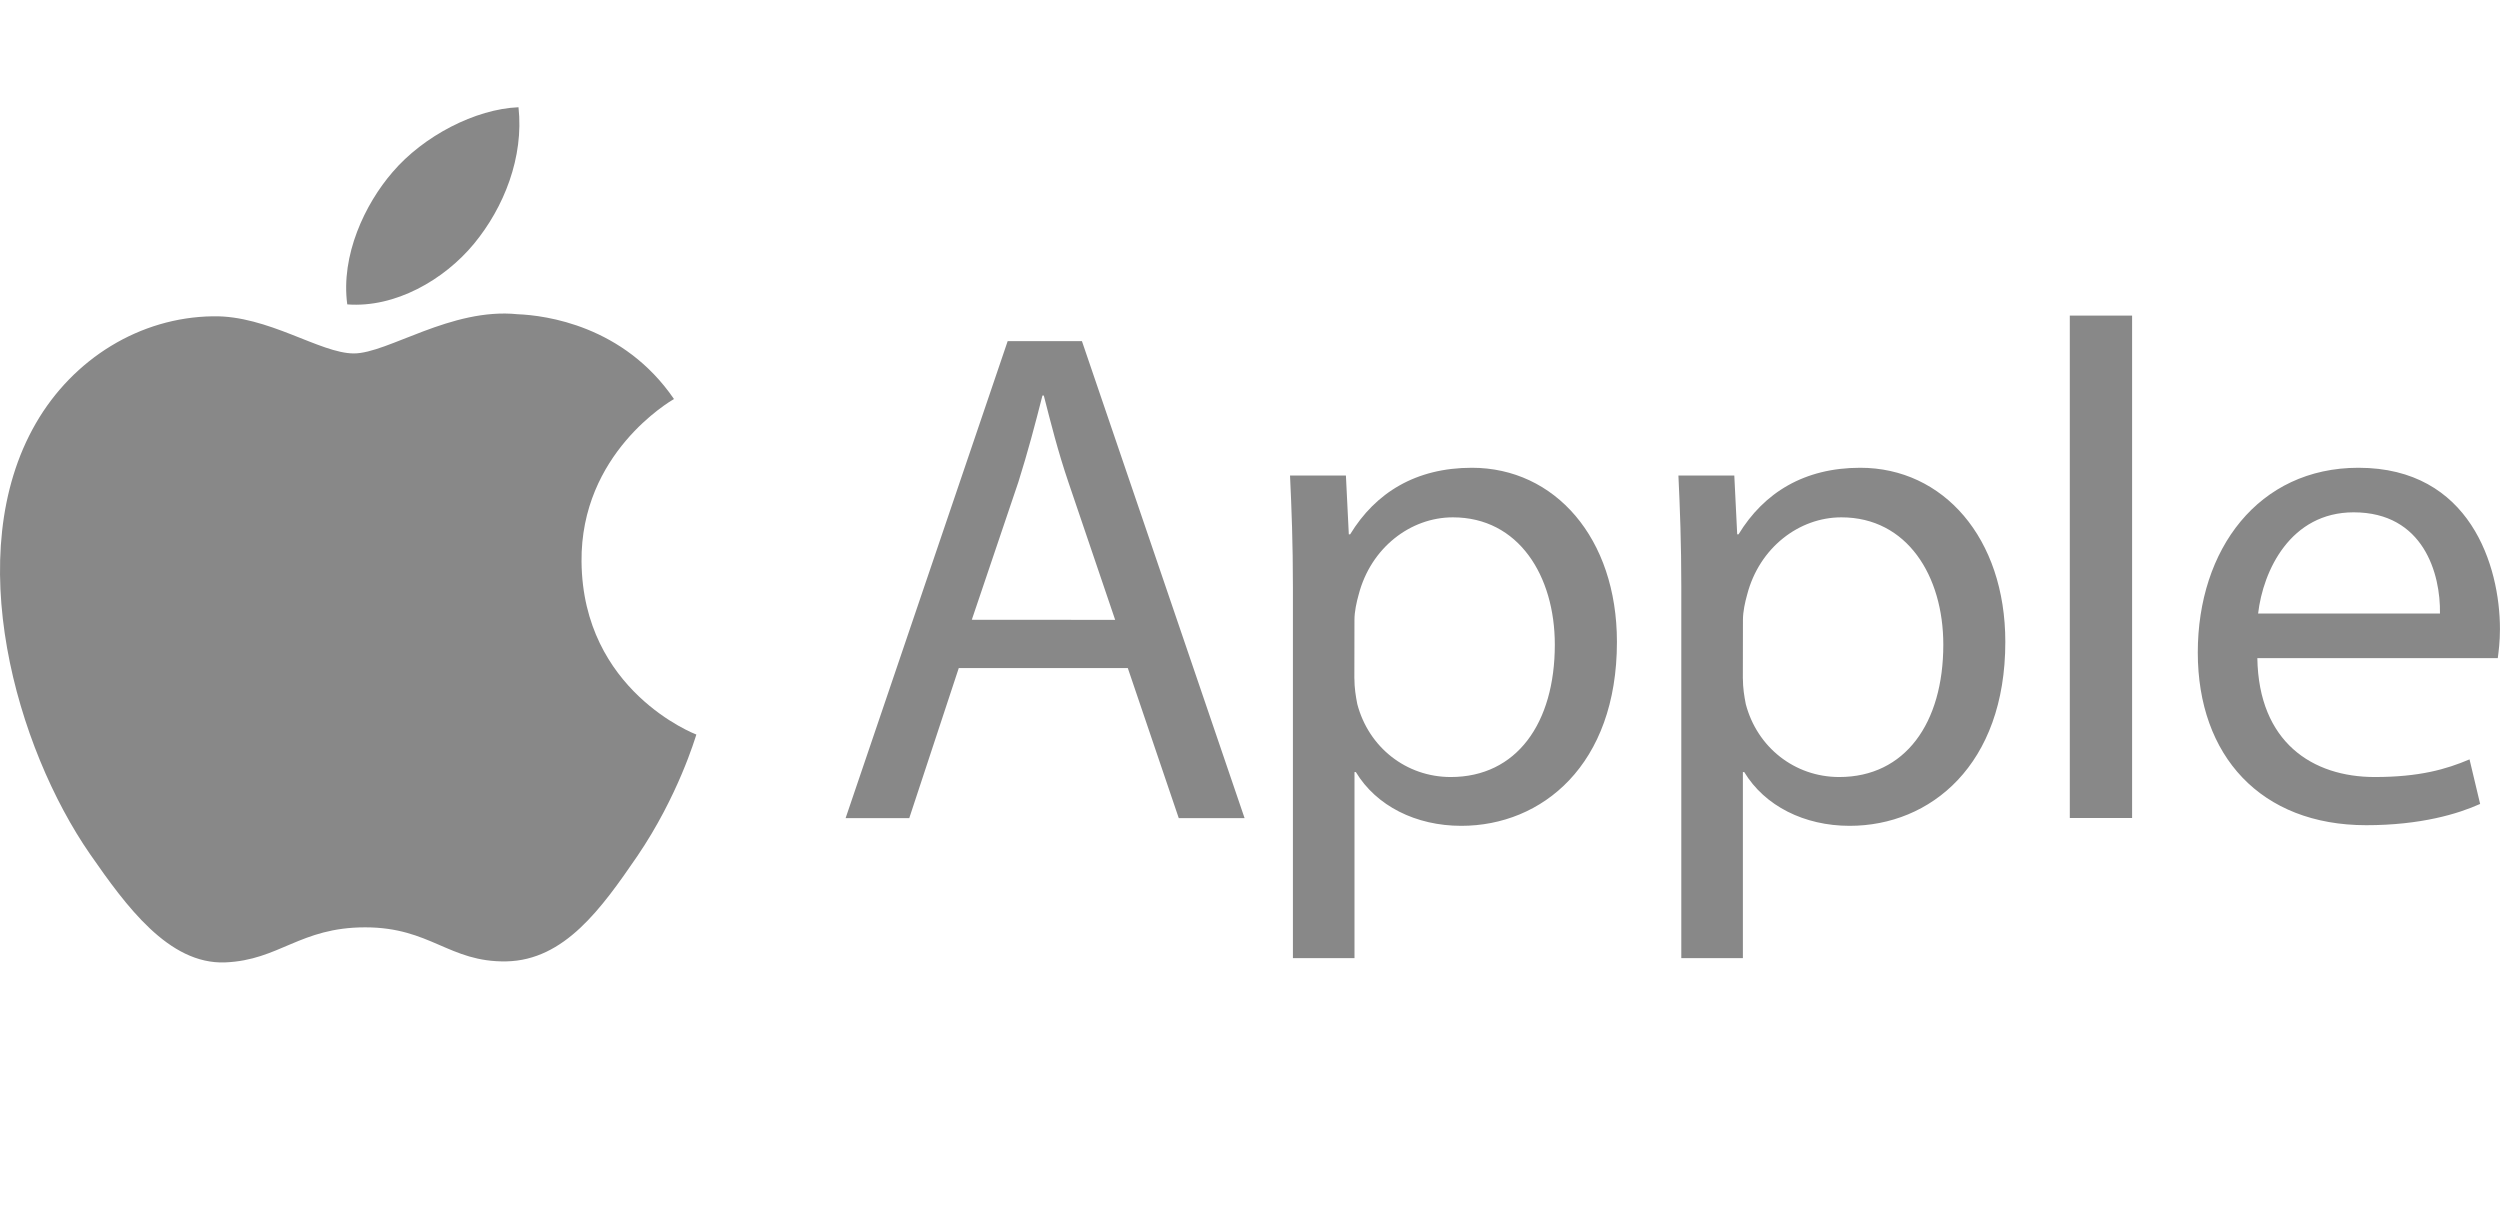 <?xml version="1.0" encoding="UTF-8"?>
<svg id="Layer_1" xmlns="http://www.w3.org/2000/svg" viewBox="0 0 518.42 250.08">
  <defs>
    <style>
      .cls-1 {
        fill: #888;
      }
    </style>
  </defs>
  <g id="apple">
    <path class="cls-1" d="M120.59,116.47c-.21-22.44,18.33-33.22,19.17-33.73-10.44-15.25-26.65-17.35-32.43-17.58-13.8-1.41-26.93,8.13-33.95,8.13s-17.82-7.94-29.26-7.7c-15.06.21-28.94,8.75-36.71,22.23-15.62,27.08-3.98,67.3,11.27,89.31,7.47,10.76,16.32,22.89,28,22.44,11.25-.45,15.49-7.27,29.05-7.27s17.39,7.27,29.26,7.06c12.09-.24,19.74-11,27.15-21.8,8.51-12.51,12.04-24.6,12.26-25.24-.28-.11-23.55-9.03-23.81-35.83"/>
    <path class="cls-1" d="M98.28,50.56c6.2-7.51,10.38-17.93,9.24-28.32-8.92.36-19.72,5.95-26.12,13.46-5.73,6.63-10.76,17.24-9.39,27.42,9.9.77,20.09-5.07,26.27-12.56M198.82,138.53l-10.27,31.13h-13.2l33.61-98.92h15.4l33.73,98.92h-13.65l-10.57-31.13h-35.06ZM231.25,128.54l-9.67-28.47c-2.2-6.46-3.66-12.32-5.13-18.05h-.28c-1.48,5.86-3.08,11.87-4.98,17.9l-9.67,28.6,29.73.02ZM268.11,121.8c0-9.09-.28-16.45-.6-23.19h11.59l.6,12.19h.28c5.28-8.66,13.65-13.8,25.24-13.8,17.18,0,30.08,14.53,30.08,36.11,0,25.54-15.55,38.14-32.28,38.14-9.39,0-17.61-4.11-21.86-11.15h-.28v38.59h-12.77v-76.9ZM280.86,140.73c0,1.93.28,3.66.6,5.28,2.35,8.94,10.12,15.12,19.38,15.12,13.65,0,21.58-11.15,21.58-27.45,0-14.25-7.49-26.4-21.14-26.4-8.79,0-17.01,6.31-19.53,16-.45,1.6-.88,3.53-.88,5.28l-.02,12.15h0ZM348.65,121.8c0-9.09-.28-16.45-.6-23.19h11.59l.6,12.19h.28c5.28-8.66,13.65-13.8,25.24-13.8,17.18,0,30.08,14.53,30.08,36.11,0,25.54-15.55,38.14-32.28,38.14-9.39,0-17.61-4.11-21.86-11.15h-.28v38.59h-12.77v-76.9ZM361.42,140.73c0,1.93.28,3.66.6,5.28,2.35,8.94,10.12,15.12,19.38,15.12,13.65,0,21.58-11.15,21.58-27.45,0-14.25-7.49-26.4-21.14-26.4-8.79,0-17.01,6.31-19.53,16-.45,1.6-.88,3.53-.88,5.28l-.02,12.15h0ZM429.21,65.45h12.92v104.18h-12.92v-104.18ZM468.1,136.47c.28,17.46,11.44,24.66,24.34,24.66,9.24,0,14.82-1.6,19.66-3.66l2.2,9.24c-4.54,2.05-12.32,4.41-23.62,4.41-21.86,0-34.93-14.38-34.93-35.81s12.62-38.31,33.31-38.31c23.19,0,29.35,20.39,29.35,33.46,0,2.65-.28,4.68-.45,6.01h-49.86ZM505.97,127.23c.15-8.21-3.38-20.99-17.9-20.99-13.07,0-18.78,12.04-19.81,20.99h37.71Z"/>
  </g>
</svg>
